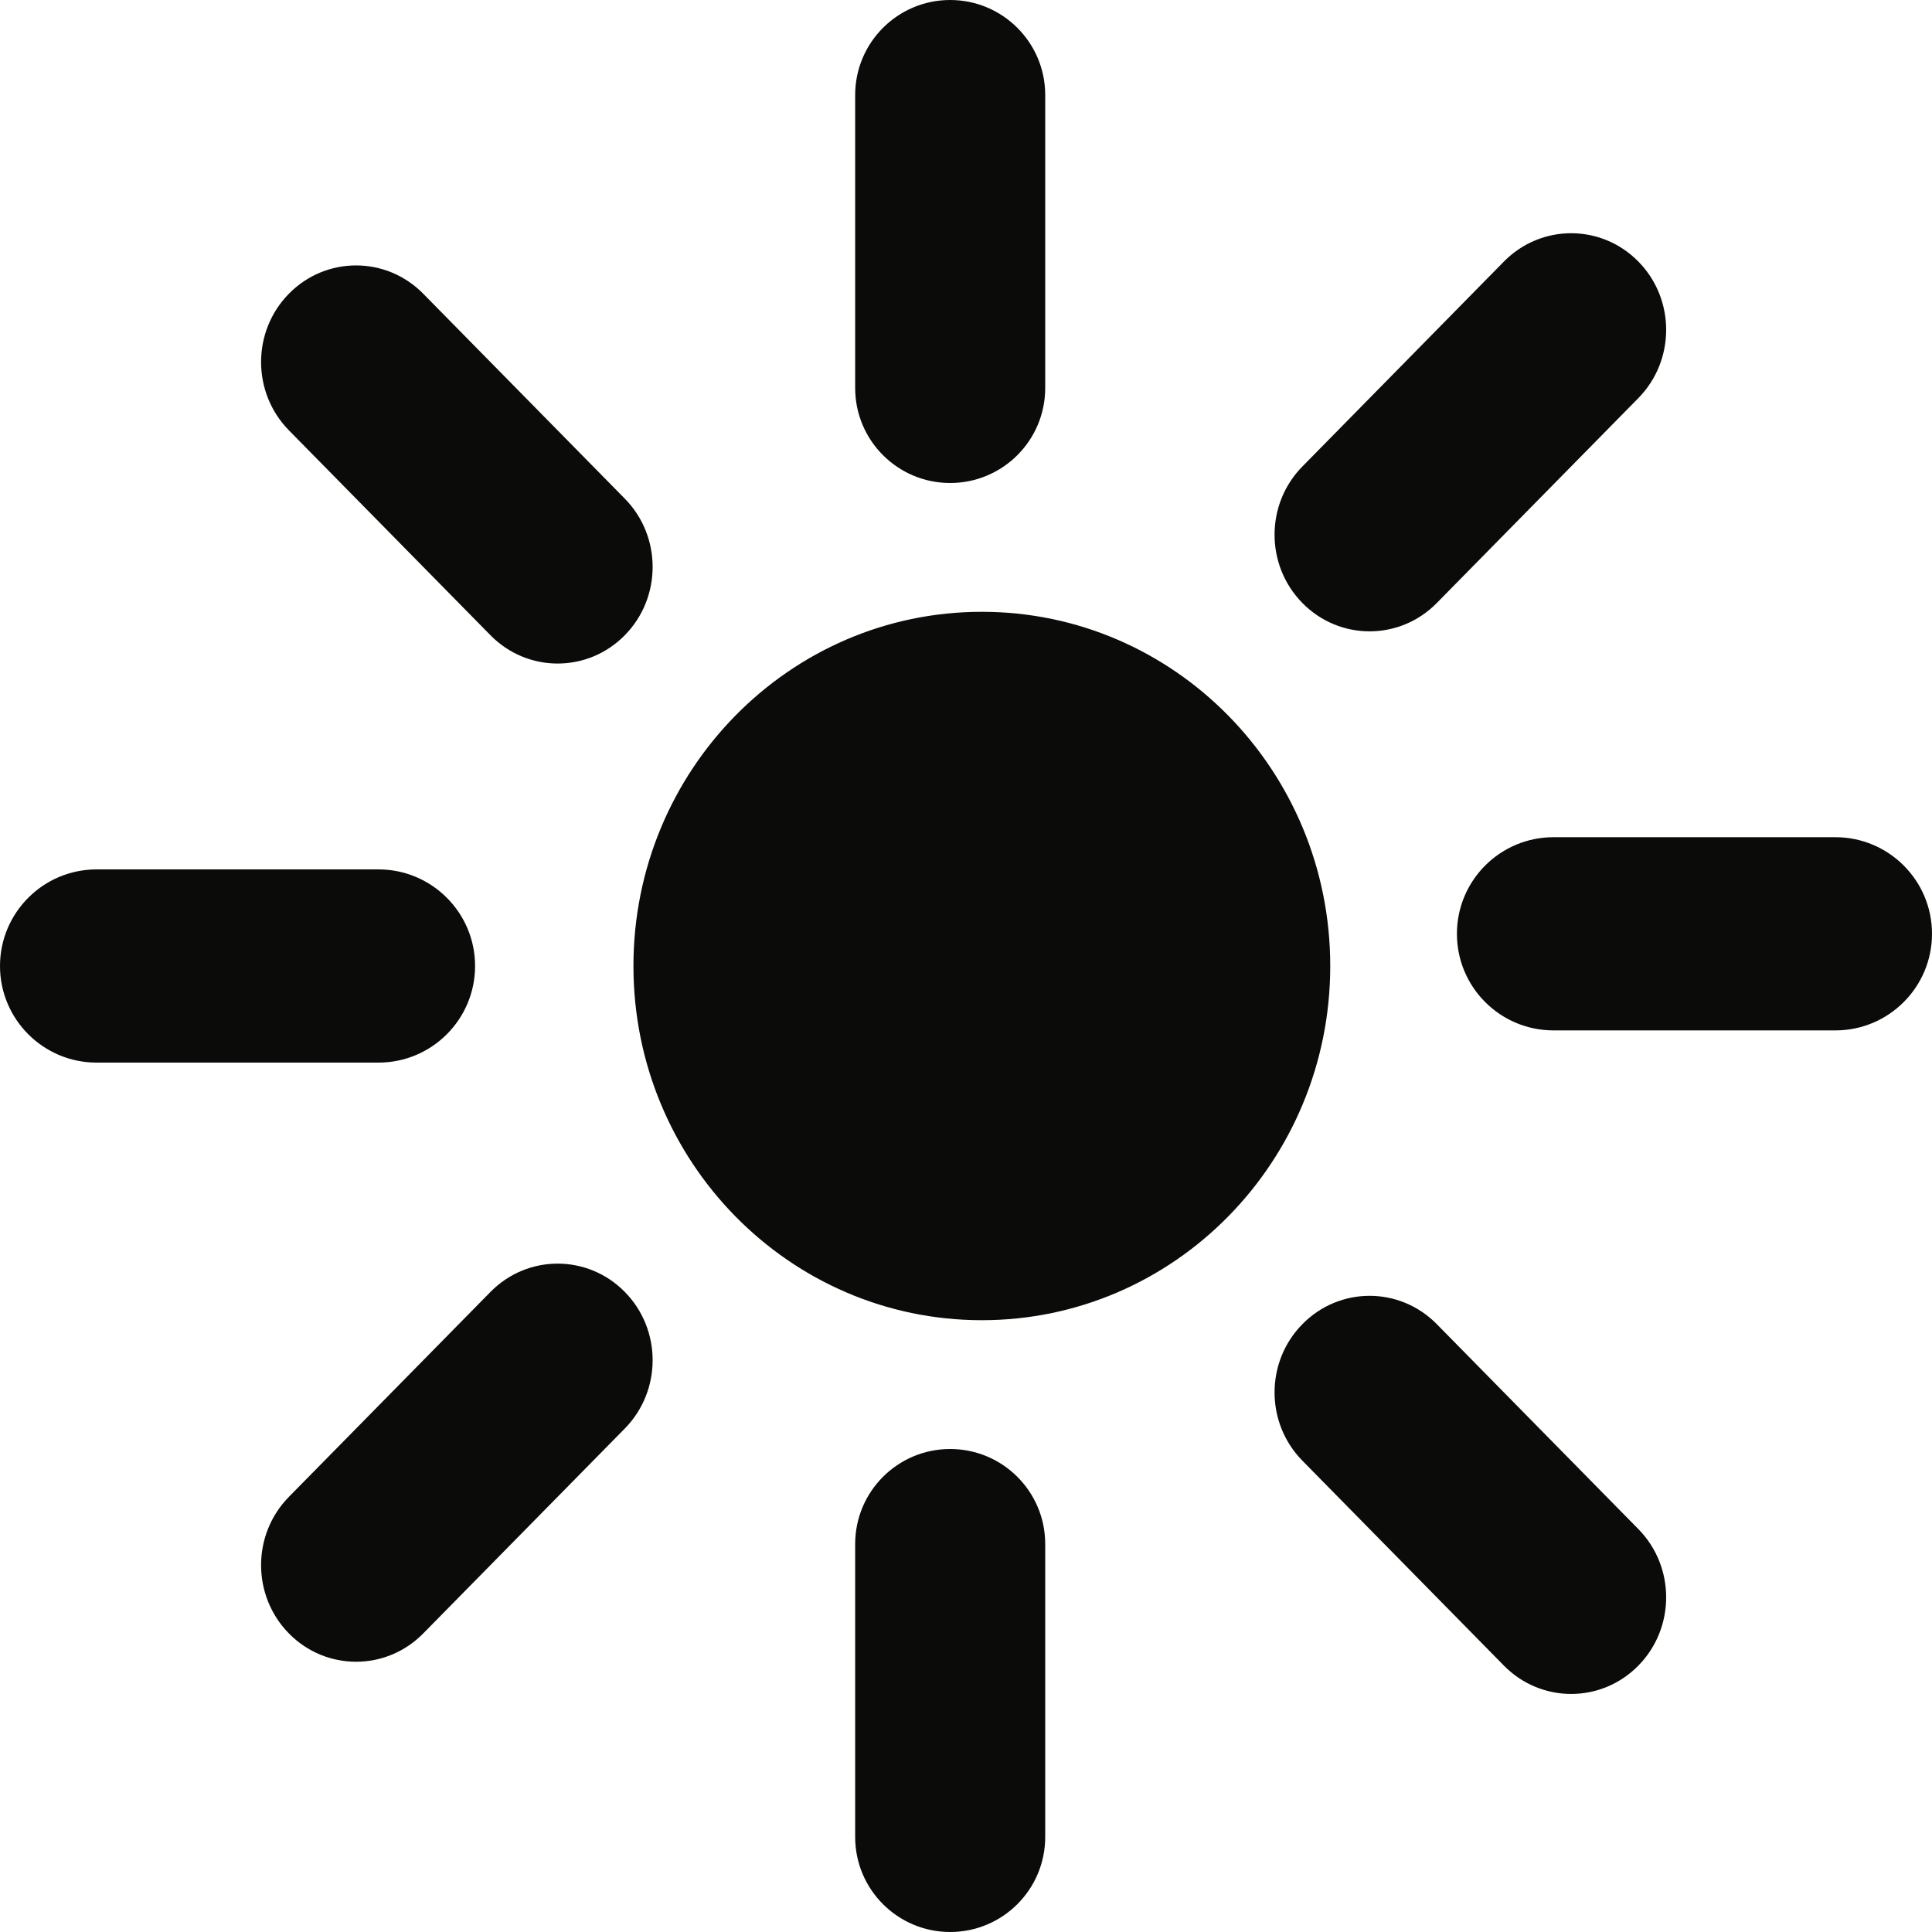 <svg width="30" height="30" viewBox="0 0 30 30" fill="none" xmlns="http://www.w3.org/2000/svg">
<path fill-rule="evenodd" clip-rule="evenodd" d="M13.279 1.475C13.279 0.661 13.939 0 14.754 0C15.569 0 16.23 0.661 16.23 1.475V6.025C16.23 6.839 15.569 7.5 14.754 7.5C13.939 7.5 13.279 6.839 13.279 6.025V1.475ZM20.656 15C20.656 18.038 18.234 20.5 15.246 20.5C12.258 20.5 9.836 18.038 9.836 15C9.836 11.962 12.258 9.5 15.246 9.5C18.234 9.5 20.656 11.962 20.656 15ZM25.44 4.061C24.864 3.475 23.93 3.475 23.353 4.061L20.224 7.243C19.647 7.828 19.647 8.778 20.224 9.364C20.8 9.95 21.734 9.95 22.31 9.364L25.44 6.182C26.016 5.596 26.016 4.646 25.44 4.061ZM7.616 20.061C8.192 19.475 9.126 19.475 9.702 20.061C10.278 20.646 10.278 21.596 9.702 22.182L6.572 25.364C5.996 25.95 5.062 25.95 4.486 25.364C3.91 24.778 3.91 23.828 4.486 23.243L7.616 20.061ZM30 14.5C30 13.672 29.328 13 28.5 13H24.123C23.294 13 22.623 13.672 22.623 14.5C22.623 15.328 23.294 16 24.123 16H28.5C29.328 16 30 15.328 30 14.5ZM25.44 23.743C26.016 24.328 26.016 25.278 25.44 25.864C24.864 26.45 23.93 26.45 23.353 25.864L20.224 22.682C19.647 22.096 19.647 21.146 20.224 20.561C20.8 19.975 21.734 19.975 22.31 20.561L25.44 23.743ZM9.702 9.864C10.278 9.278 10.278 8.328 9.702 7.743L6.572 4.561C5.996 3.975 5.062 3.975 4.486 4.561C3.91 5.146 3.91 6.096 4.486 6.682L7.616 9.864C8.192 10.45 9.126 10.45 9.702 9.864ZM16.23 28.525C16.23 29.339 15.569 30 14.754 30C13.939 30 13.279 29.339 13.279 28.525V23.975C13.279 23.161 13.939 22.5 14.754 22.5C15.569 22.5 16.23 23.161 16.23 23.975V28.525ZM0 15C0 15.828 0.672 16.5 1.5 16.5H5.877C6.705 16.5 7.377 15.828 7.377 15C7.377 14.172 6.705 13.5 5.877 13.5H1.5C0.672 13.5 0 14.172 0 15Z" fill="#0B0B0A"/>
</svg>
